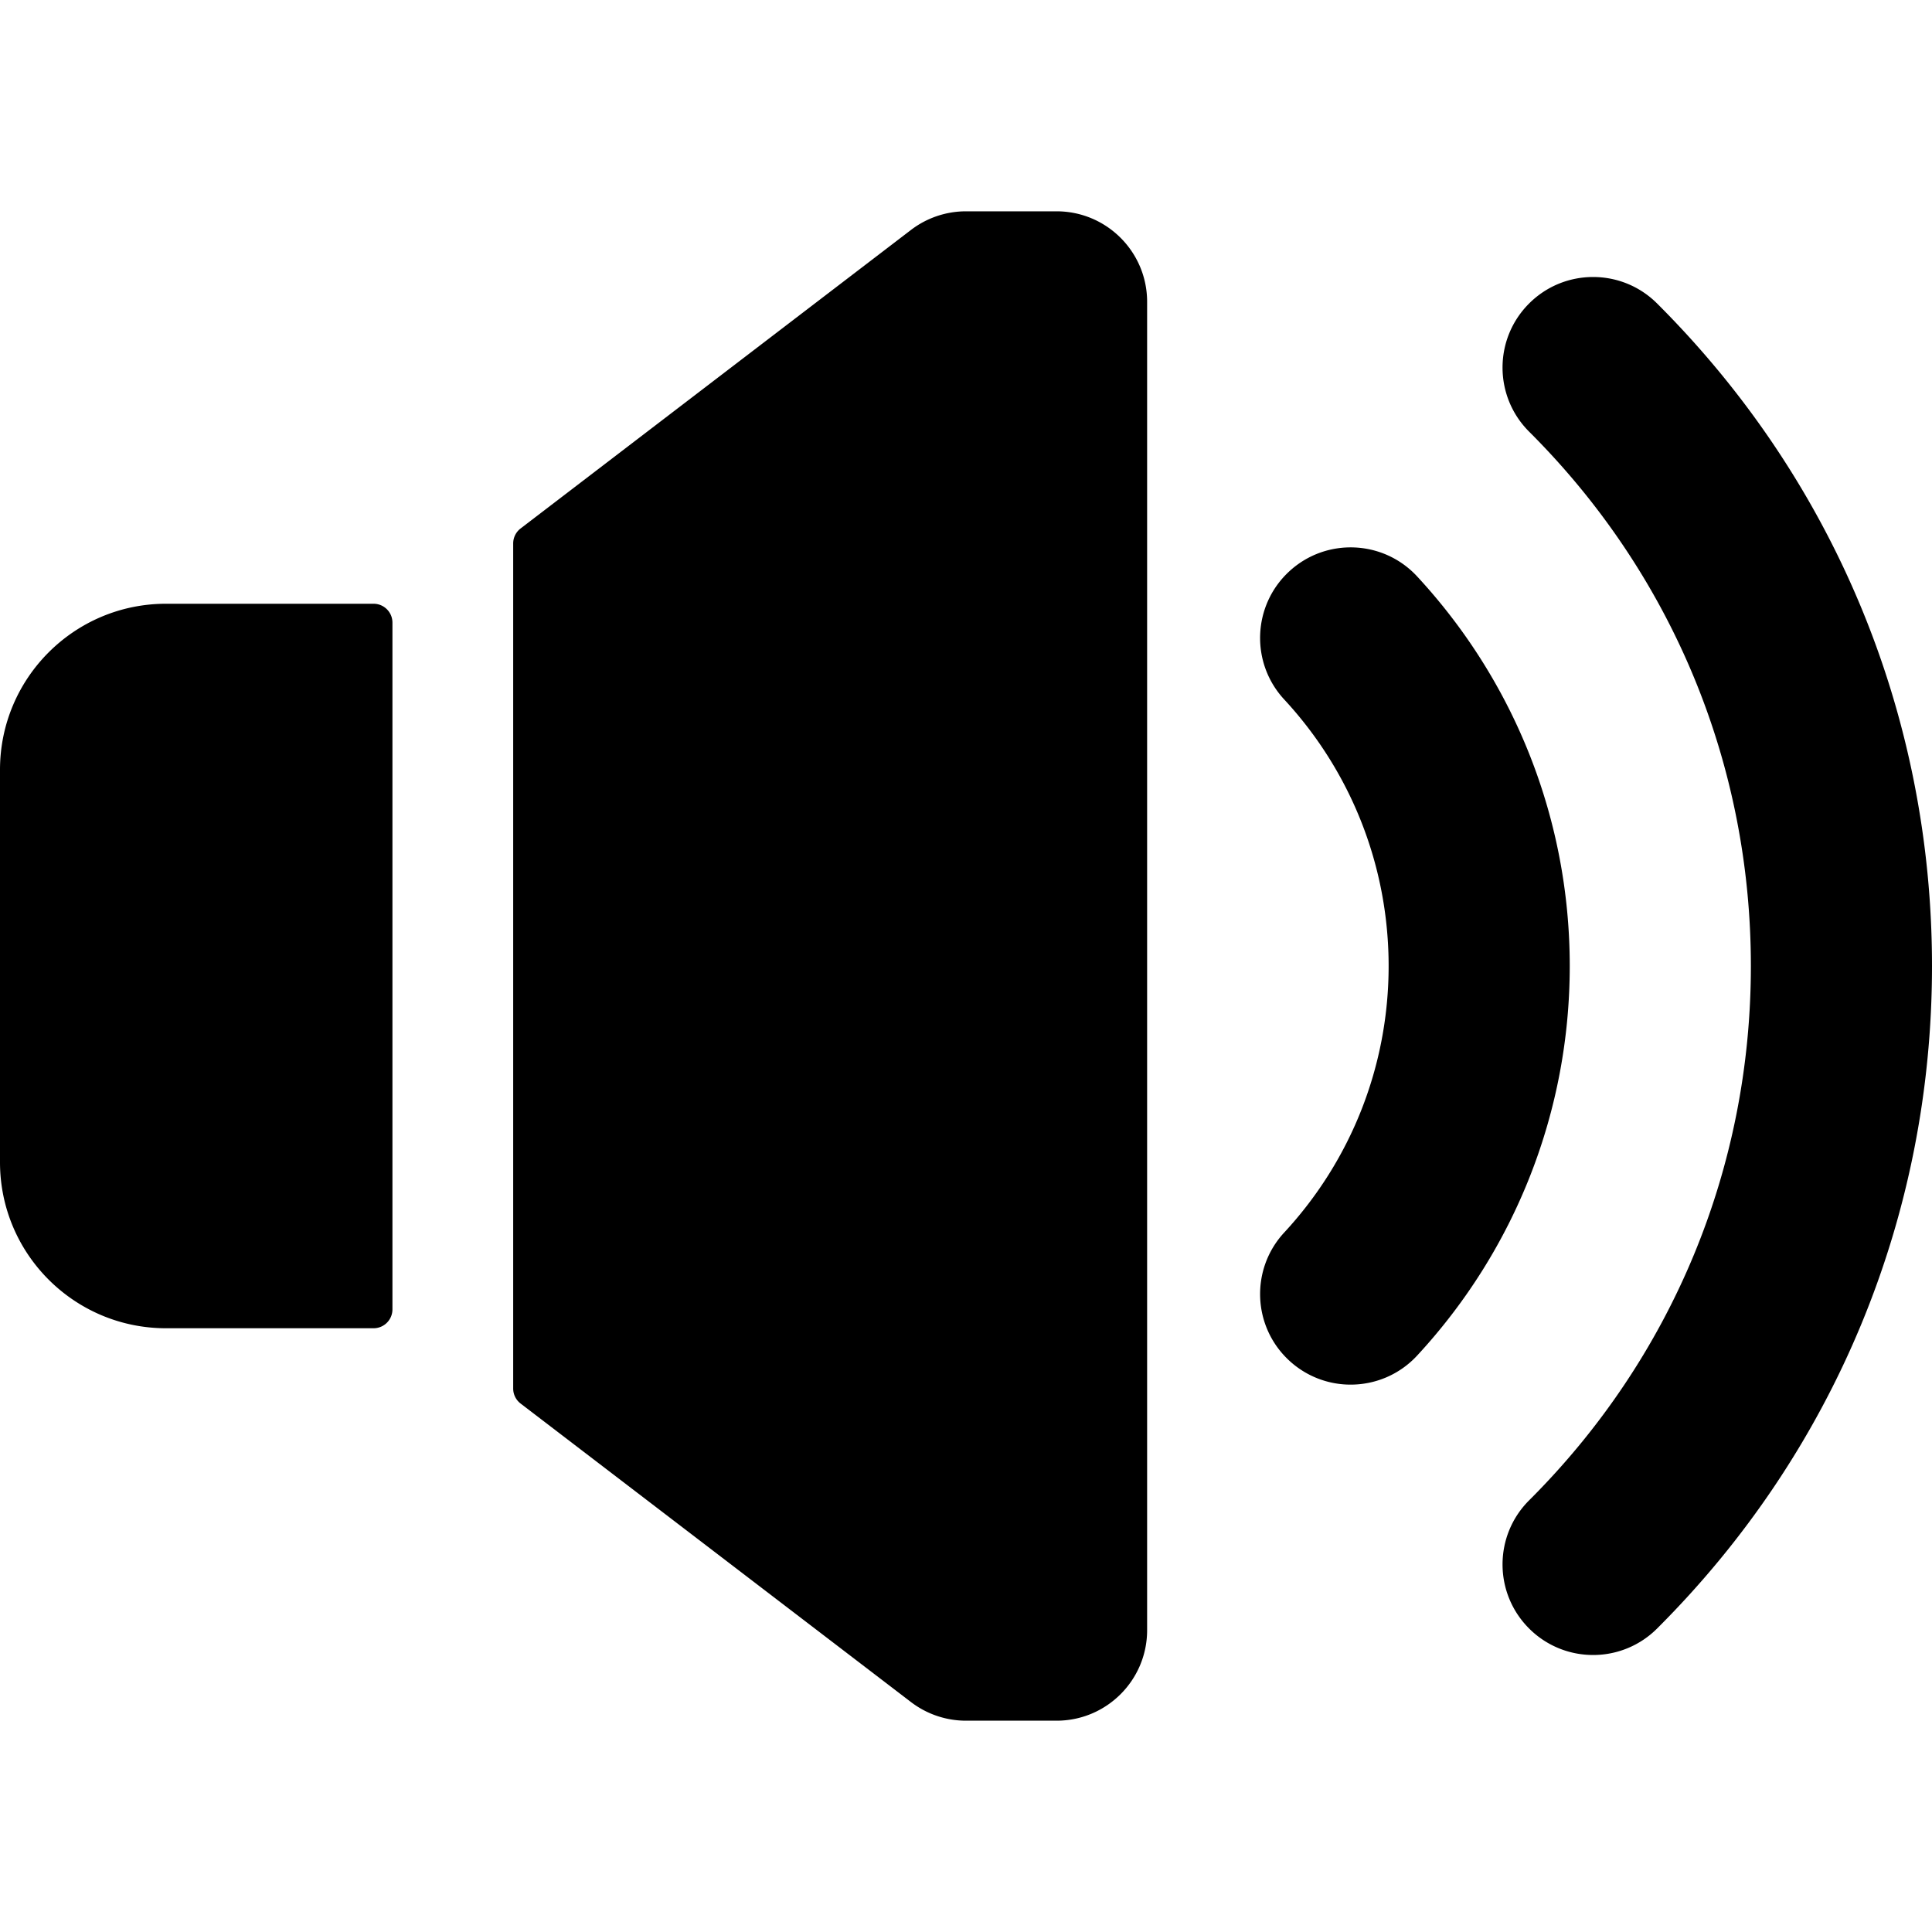 <svg viewBox="0 0 512 512">
  <title>Unmute icon</title>
  <path d="M357.934 366.94a23.91 23.91 0 0 1-16.3-6.391c-9.726-9.005-10.31-24.19-1.304-33.916C358.173 307.364 368 282.279 368 256s-9.827-51.364-27.67-70.634c-9.006-9.726-8.422-24.911 1.304-33.916 9.726-9.007 24.91-8.421 33.916 1.303C401.634 180.923 416 217.591 416 256s-14.366 75.077-40.45 103.247c-4.73 5.107-11.164 7.693-17.616 7.693z" />
  <path d="M422.19 438.59a23.924 23.924 0 0 1-16.994-7.053c-9.36-9.385-9.339-24.581.046-33.94C443.133 359.809 464 309.522 464 256s-20.867-103.809-58.758-141.597c-9.385-9.359-9.406-24.556-.046-33.94 9.359-9.387 24.555-9.406 33.941-.047C486.124 127.275 512 189.632 512 256s-25.876 128.725-72.863 175.584a23.926 23.926 0 0 1-16.947 7.006zM99 160H44c-24.301 0-44 19.699-44 44v104c0 24.301 19.699 44 44 44h55a5 5 0 0 0 5-5V165a5 5 0 0 0-5-5zM280 56h-24a23.999 23.999 0 0 0-14.578 4.935l-103.459 79.116a5 5 0 0 0-1.963 3.972v223.955c0 1.557.726 3.026 1.963 3.972l103.459 79.115a24 24 0 0 0 14.579 4.936H280c13.255 0 24-10.745 24-24V80c0-13.255-10.745-24-24-24z" />
</svg>